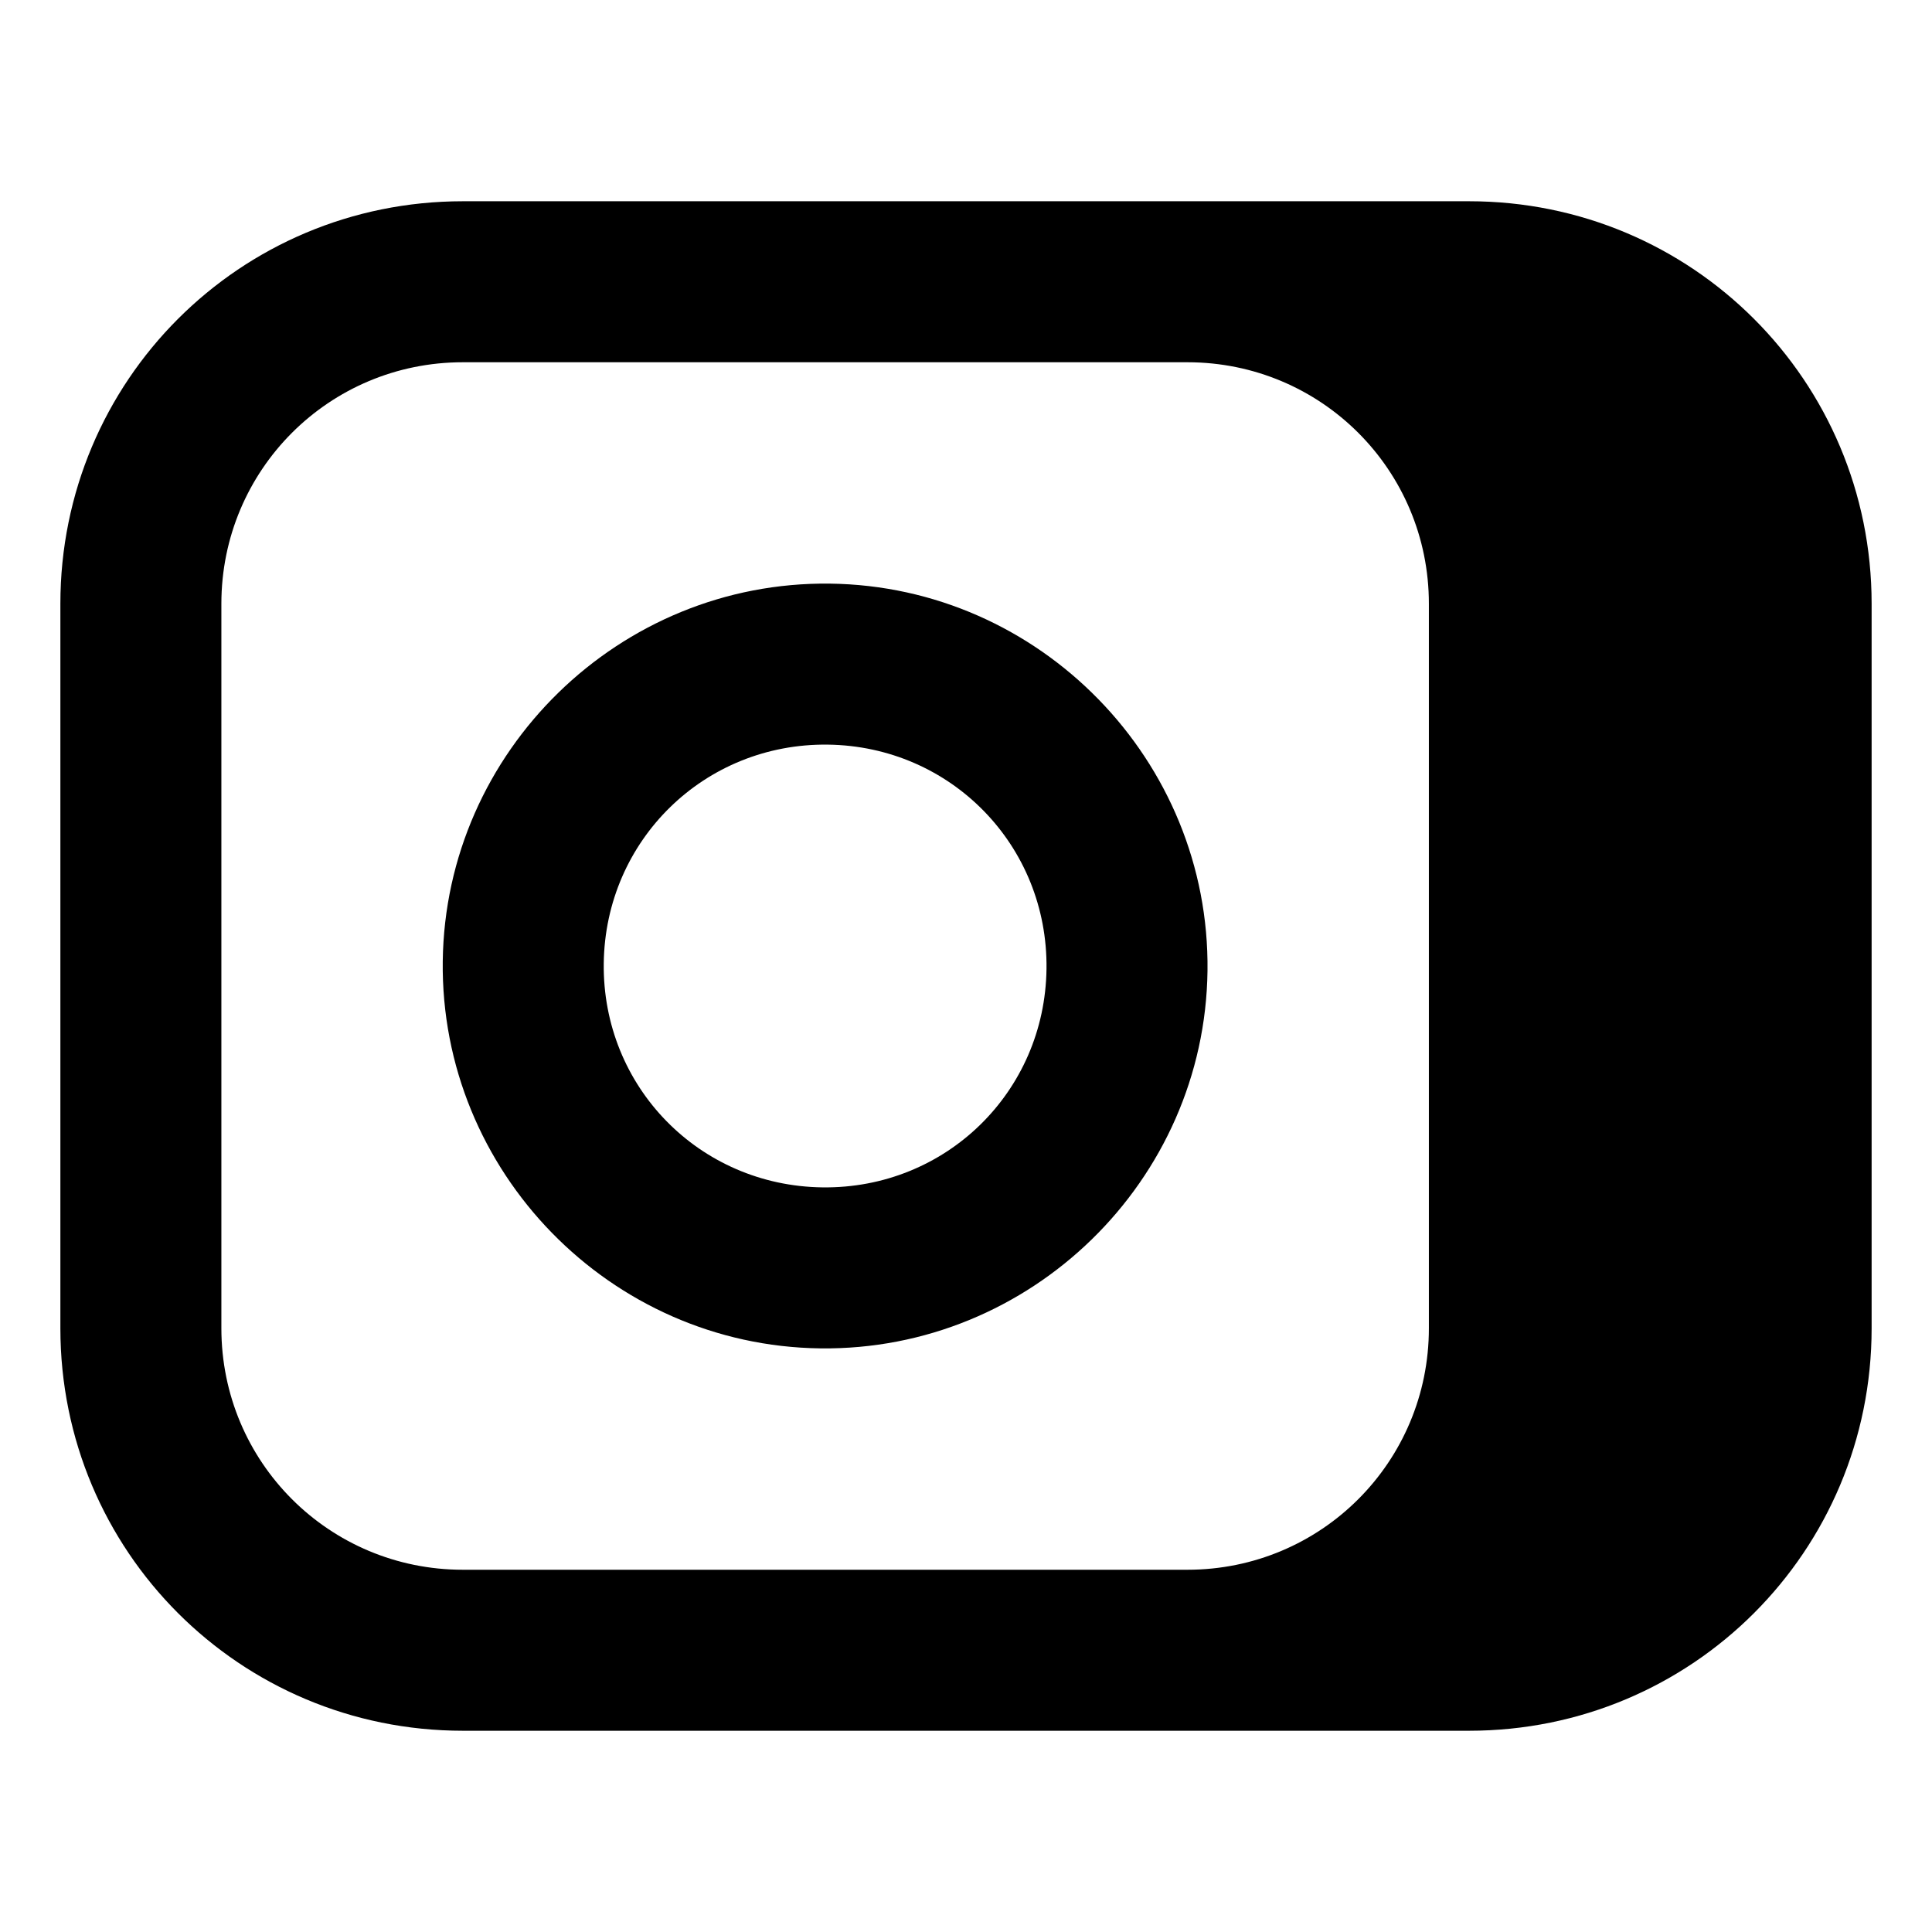 <?xml version="1.0" encoding="UTF-8" standalone="no"?>
<svg
   viewBox="0 0 24 24"
   version="1.1"
   id="svg1"
   sodipodi:docname="icons.svg"
   inkscape:version="1.4 (86a8ad7, 2024-10-11)"
   inkscape:export-filename="br-switch-true.svg"
   inkscape:export-xdpi="96"
   inkscape:export-ydpi="96"
   width="24"
   height="24"
   inkscape:export-batch-path="E:\Late 2024 and Beyond\dessert brickadia guide\archive"
   inkscape:export-batch-name="icons"
   xml:space="preserve"
   xmlns:inkscape="http://www.inkscape.org/namespaces/inkscape"
   xmlns:sodipodi="http://sodipodi.sourceforge.net/DTD/sodipodi-0.dtd"
   xmlns="http://www.w3.org/2000/svg"
   xmlns:svg="http://www.w3.org/2000/svg"><defs
     id="defs1" /><sodipodi:namedview
     id="namedview1"
     pagecolor="#ffffff"
     bordercolor="#111111"
     borderopacity="1"
     inkscape:showpageshadow="0"
     inkscape:pageopacity="0"
     inkscape:pagecheckerboard="1"
     inkscape:deskcolor="#d1d1d1"
     showgrid="false"
     inkscape:zoom="11.313709"
     inkscape:cx="36.371803"
     inkscape:cy="109.51316"
     inkscape:window-width="1920"
     inkscape:window-height="1009"
     inkscape:window-x="-8"
     inkscape:window-y="-8"
     inkscape:window-maximized="1"
     inkscape:current-layer="g47"><inkscape:page
       x="-31.708"
       y="0"
       width="24"
       height="24"
       id="page1"
       margin="0"
       bleed="0" /><inkscape:page
       x="0"
       y="0"
       width="24"
       height="24"
       id="page2"
       margin="0"
       bleed="0" /><inkscape:grid
       id="grid7"
       units="px"
       originx="0"
       originy="0"
       spacingx="1"
       spacingy="1"
       empcolor="#0099e5"
       empopacity="0.302"
       color="#0099e5"
       opacity="0.149"
       empspacing="5"
       enabled="true"
       visible="false" /><inkscape:page
       x="32"
       y="0"
       width="24"
       height="24"
       id="page21"
       margin="0"
       bleed="0" /><inkscape:page
       x="32"
       y="34"
       width="24"
       height="24"
       id="page22"
       margin="0"
       bleed="0" /><inkscape:page
       x="32"
       y="66"
       width="24"
       height="24"
       id="page30"
       margin="0"
       bleed="0" /><inkscape:page
       x="32"
       y="96"
       width="24"
       height="24"
       id="page31" /><inkscape:page
       x="32"
       y="126"
       width="24"
       height="24"
       id="page35" /><inkscape:page
       x="32"
       y="156"
       width="24"
       height="24"
       id="page36" /></sodipodi:namedview><path
     id="switch-false"
     d="M 5.75 2.5 C 2.98 2.5 0.75 4.73 0.75 7.5 L 0.75 16.5 C 0.75 19.27 2.98 21.5 5.75 21.5 L 18.25 21.5 C 21.02 21.5 23.25 19.27 23.25 16.5 L 23.25 7.5 C 23.25 4.73 21.02 2.5 18.25 2.5 L 5.75 2.5 z M 5.75 4.5 L 14.75 4.5 C 16.412 4.5 17.75 5.838 17.75 7.5 L 17.75 16.5 C 17.75 18.162 16.412 19.5 14.75 19.5 L 5.75 19.5 C 4.088 19.5 2.75 18.162 2.75 16.5 L 2.75 7.5 C 2.75 5.838 4.088 4.5 5.75 4.5 z M 10.309 7.25 C 7.697 7.218 5.532 9.33 5.5 11.941 C 5.468 14.553 7.58 16.718 10.191 16.75 C 12.803 16.782 14.968 14.67 15 12.059 C 15.032 9.447 12.92 7.282 10.309 7.25 z M 10.283 9.25 C 11.814 9.269 13.019 10.505 13 12.035 C 12.981 13.566 11.747 14.769 10.217 14.75 C 8.686 14.731 7.481 13.497 7.5 11.967 C 7.519 10.436 8.753 9.231 10.283 9.25 z "
     style="display:inline" /><path
     d="m -25.958,2.5 c -2.77,0 -5,2.23 -5,5 v 9 c 0,2.77 2.23,5 5,5 h 12.5 c 2.77,0 5,-2.23 5,-5 v -9 c 0,-2.77 -2.23,-5 -5,-5 z m 3.5,2 h 9 c 1.662,0 3,1.338 3,3 v 9 c 0,1.662 -1.338,3 -3,3 h -9 c -1.662,0 -3,-1.338 -3,-3 v -9 c 0,-1.662 1.338,-3 3,-3 z m 4.627,3.25 c -0.483,0 -0.875,0.392 -0.875,0.875 v 6.75 c 0,0.483 0.392,0.875 0.875,0.875 0.483,0 0.875,-0.392 0.875,-0.875 v -6.75 c 0,-0.483 -0.392,-0.875 -0.875,-0.875 z"
     id="switch-true"
     style="display:inline" /><g
     id="g50"
     inkscape:label="plastic"><path
       d="M 43.832 1.014 A 1 1 0 0 0 43.514 1.125 L 34.514 6.125 A 1 1 0 0 0 34 7 L 34 17 A 1 1 0 0 0 34.514 17.875 L 43.514 22.875 A 1 1 0 0 0 44.486 22.875 L 53.486 17.875 A 1 1 0 0 0 54 17 L 54 7 A 1 1 0 0 0 53.486 6.125 L 44.486 1.125 A 1 1 0 0 0 43.832 1.014 z M 44 3.145 L 51.971 7.572 L 44.875 11.514 A 1.7 1.7 0 0 0 44 13 L 44 20.855 L 36 16.412 L 36 7.588 L 44 3.145 z "
       id="path1" /></g><g
     id="g49"
     inkscape:label="glass"><path
       d="M 43.832 35.014 A 1 1 0 0 0 43.514 35.125 L 34.514 40.125 A 1 1 0 0 0 34 41 L 34 51 A 1 1 0 0 0 34.514 51.875 L 43.514 56.875 A 1 1 0 0 0 44.486 56.875 L 53.486 51.875 A 1 1 0 0 0 54 51 L 54 41 A 1 1 0 0 0 53.486 40.125 L 44.486 35.125 A 1 1 0 0 0 43.832 35.014 z M 44 37.145 L 51.971 41.572 L 49.678 42.846 L 52 45.75 L 52 49.834 L 47.193 44.227 L 45.258 45.301 L 50.4 51.301 L 49.143 52 L 44 46 L 36.029 41.572 L 44 37.145 z M 36 43 L 46.479 53.479 L 44 54.855 L 41.426 53.426 L 36 48 L 36 43 z "
       id="path2" /><path
       style="fill-opacity:0.25"
       d="m 44,36 9,5 v 10 l -9,5 -9,-5 V 41 Z"
       id="path3" /><path
       style="fill-opacity:0.25"
       d="m 44,46 9,-5 v 10 l -9,5 -9,-5 V 41 Z"
       id="path4" /></g><g
     id="g47"
     inkscape:label="glow"><path
       style="fill-opacity:0.5"
       d="m 44.874,98.486 7.252,4.029 A 1.7,1.7 59.527 0 1 53,104 v 8 a 1.7,1.7 120.473 0 1 -0.874,1.486 l -7.252,4.029 a 1.8,1.8 0 0 1 -1.748,0 l -7.252,-4.029 A 1.7,1.7 59.527 0 1 35,112 v -8 a 1.7,1.7 120.473 0 1 0.874,-1.486 l 7.252,-4.029 a 1.8,1.8 0 0 1 1.748,0 z"
       id="path5" /><path
       style="fill-opacity:0.5"
       d="m 44.874,99.794 6.107,3.392 a 1.699,1.699 59.525 0 1 0.874,1.486 v 6.656 a 1.699,1.699 120.475 0 1 -0.874,1.486 l -6.107,3.392 a 1.8,1.8 0 0 1 -1.748,0 l -6.107,-3.392 a 1.699,1.699 59.525 0 1 -0.874,-1.486 v -6.656 a 1.699,1.699 120.475 0 1 0.874,-1.486 l 6.107,-3.392 a 1.8,1.8 0 0 1 1.748,0 z"
       id="path6" /><path
       d="m 44,100.604 6.723,3.736 v 7.32 L 44,115.396 37.277,111.66 v -7.32 z"
       id="path7" /></g><g
     id="g48"
     inkscape:label="transparent"><path
       d="M 43.832 67.014 A 1 1 0 0 0 43.514 67.125 L 34.514 72.125 A 1 1 0 0 0 34 73 L 34 83 A 1 1 0 0 0 34.514 83.875 L 43.514 88.875 A 1 1 0 0 0 44.486 88.875 L 53.486 83.875 A 1 1 0 0 0 54 83 L 54 73 A 1 1 0 0 0 53.486 72.125 L 44.486 67.125 A 1 1 0 0 0 43.832 67.014 z M 44 69.145 L 52 73.588 L 52 82.412 L 44 86.855 L 36 82.412 L 36 74.699 L 43.514 78.875 A 1 1 0 0 0 44.875 78.486 A 1 1 0 0 0 44.486 77.125 L 37.059 73 L 44 69.145 z "
       id="path8" /><path
       style="fill-opacity:0.25"
       d="m 44,68 9,5 v 10 l -9,5 -9,-5 V 73 Z"
       id="path9" /><path
       d="m 44,78 9,-5 v 10 l -9,5 -9,-5 V 73 Z"
       style="fill-opacity:0.25"
       id="path10" /></g><g
     id="g46"
     inkscape:label="metal"><path
       d="M 43.832 127.014 A 1 1 0 0 0 43.514 127.125 L 34.514 132.125 A 1 1 0 0 0 34 133 L 34 143 A 1 1 0 0 0 34.514 143.875 L 43.514 148.875 A 1 1 0 0 0 44.486 148.875 L 53.486 143.875 A 1 1 0 0 0 54 143 L 54 133 A 1 1 0 0 0 53.486 132.125 L 44.486 127.125 A 1 1 0 0 0 43.832 127.014 z M 44 129.145 L 51.971 133.572 L 44.875 137.514 A 1.7 1.7 0 0 0 44 139 L 44 146.855 L 36 142.412 L 36 133.588 L 44 129.145 z"
       id="path11" /><path
       style="fill-opacity:0.25"
       d="m 44,128 9,5 v 10 l -9,5 -9,-5 v -10 z"
       id="path12" /><path
       style="fill-opacity:0.25"
       d="M 44.874,137.514 53,133 v 10 l -9,5 -9,-5 v -10 l 8.126,4.514 a 1.8,1.8 0 0 0 1.748,0 z"
       id="path13" /><path
       style="fill-opacity:0.25"
       d="m 44,142.5 9,-5 v 5.5 l -9,5 -9,-5 v -5.5 z"
       id="path14" /></g><g
     id="g45"
     inkscape:label="hologram"><path
       d="m 43.832,157.014 a 1,1 0 0 0 -0.318,0.111 l -9,5 A 1,1 0 0 0 34,163 v 10 a 1,1 0 0 0 0.514,0.875 l 9,5 a 1,1 0 0 0 0.973,0 l 9,-5 A 1,1 0 0 0 54,173 v -10 a 1,1 0 0 0 -0.514,-0.875 l -9,-5 a 1,1 0 0 0 -0.654,-0.111 z M 44,159.145 l 6.982,3.879 -4.49,2.646 a 1,1 0 0 0 -0.354,1.369 1,1 0 0 0 1.369,0.354 L 52,164.744 v 7.668 l -8,4.443 V 169 a 1.7,1.7 0 0 0 -0.875,-1.486 l -7.096,-3.941 z"
       id="path15" /><path
       style="fill-opacity:0.5"
       d="M 38.867 161.24 A 2 2 0 0 0 38.105 161.447 L 37.895 161.553 A 0.5 0.5 0 0 0 37.895 162.447 L 40.105 163.553 A 2 2 0 0 0 41.895 163.553 L 42.105 163.447 A 0.5 0.5 0 0 0 42.105 162.553 L 39.895 161.447 A 2 2 0 0 0 38.867 161.24 z M 46.896 162.238 A 2 2 0 0 0 46.105 162.447 L 45.895 162.553 A 0.5 0.5 0 0 0 45.895 163.447 L 46.105 163.553 A 2 2 0 0 0 47.895 163.553 L 48.105 163.447 A 0.5 0.5 0 0 0 48.105 162.553 L 47.895 162.447 A 2 2 0 0 0 46.896 162.238 z M 52.422 167.42 A 0.58 0.58 0 0 0 52.131 167.496 L 46.869 170.504 A 1.723 1.723 0 0 0 46 172 L 46 173 A 0.58 0.58 0 0 0 46.869 173.504 L 52.131 170.496 A 1.723 1.723 0 0 0 53 169 L 53 168 A 0.58 0.58 0 0 0 52.422 167.42 z "
       id="path16" /></g></svg>
